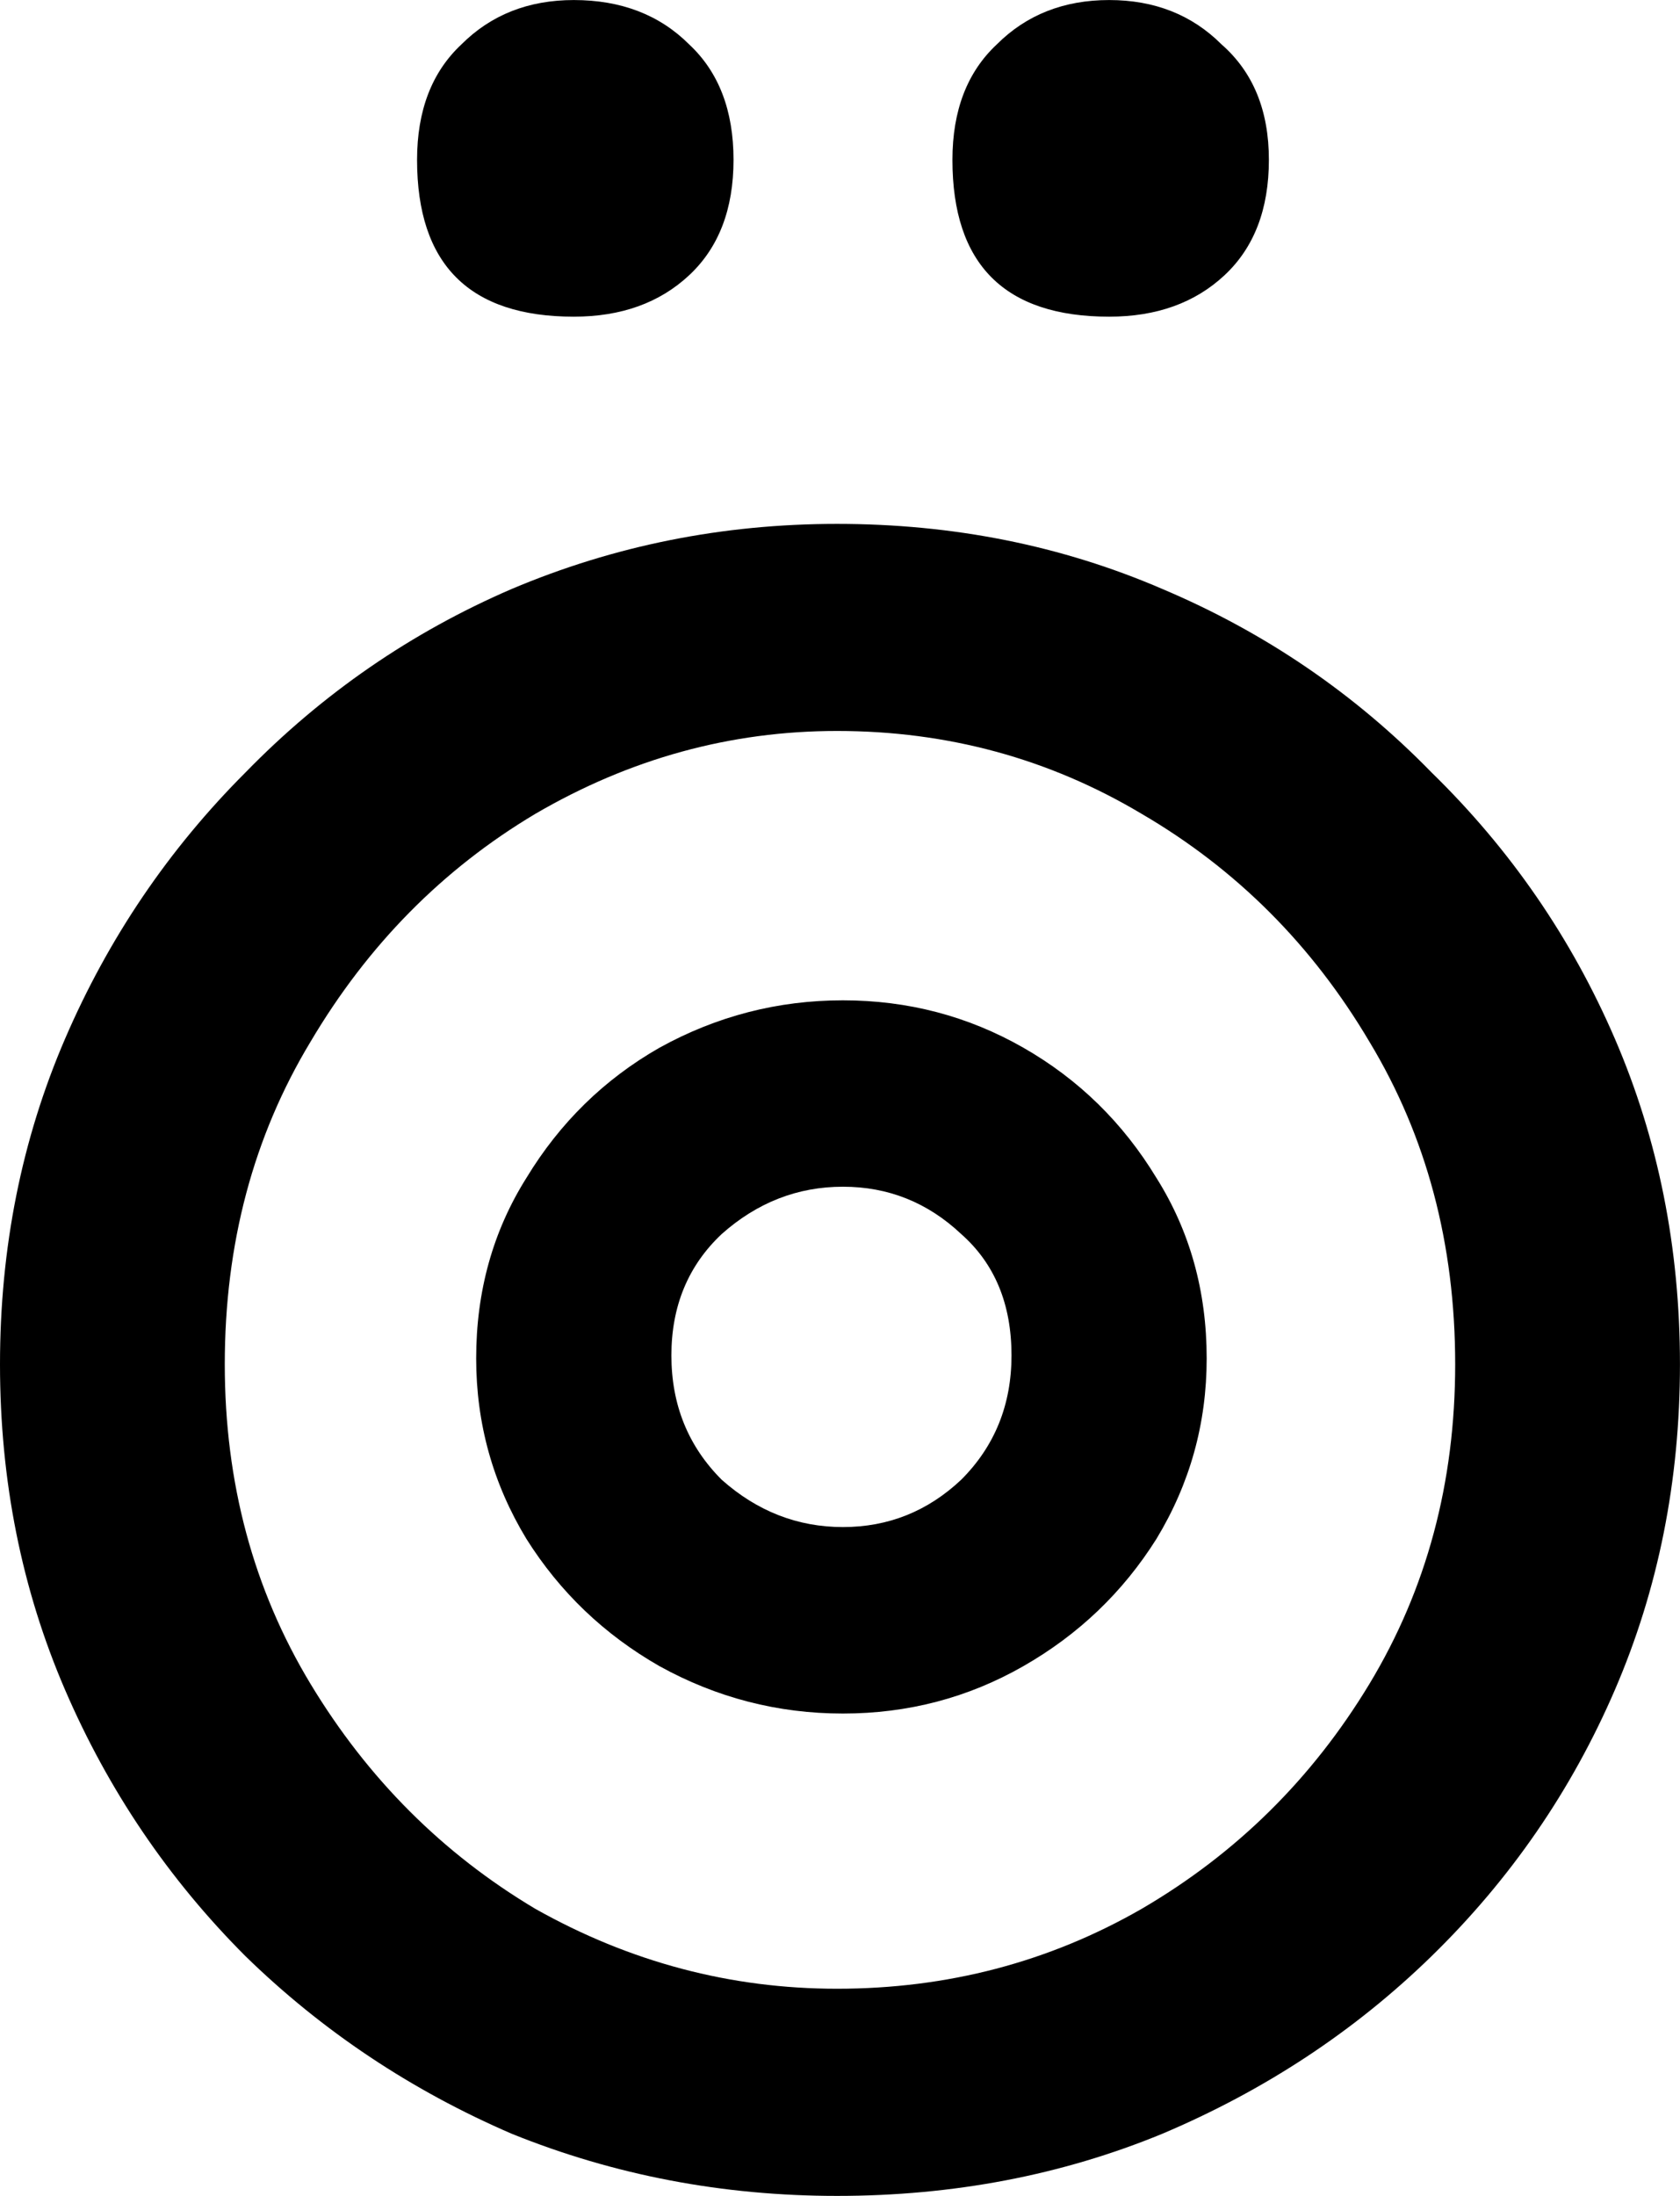 <?xml version="1.0" encoding="UTF-8" standalone="no"?>
<!-- Created with Inkscape (http://www.inkscape.org/) -->

<svg
   width="40.076mm"
   height="52.352mm"
   viewBox="0 0 40.076 52.352"
   version="1.1"
   id="svg1"
   inkscape:export-filename="donut.png"
   inkscape:export-xdpi="19.014072"
   inkscape:export-ydpi="19.014072"
   sodipodi:docname="donut.svg"
   inkscape:version="1.3.2 (091e20e, 2023-11-25, custom)"
   xmlns:inkscape="http://www.inkscape.org/namespaces/inkscape"
   xmlns:sodipodi="http://sodipodi.sourceforge.net/DTD/sodipodi-0.dtd"
   xmlns="http://www.w3.org/2000/svg"
   xmlns:svg="http://www.w3.org/2000/svg">
  <sodipodi:namedview
     id="namedview1"
     pagecolor="#ffffff"
     bordercolor="#000000"
     borderopacity="0.25"
     inkscape:showpageshadow="2"
     inkscape:pageopacity="0.0"
     inkscape:pagecheckerboard="0"
     inkscape:deskcolor="#d1d1d1"
     inkscape:document-units="mm"
     inkscape:zoom="4.1088248"
     inkscape:cx="75.812432"
     inkscape:cy="98.933399"
     inkscape:window-width="1920"
     inkscape:window-height="1009"
     inkscape:window-x="-8"
     inkscape:window-y="-8"
     inkscape:window-maximized="1"
     inkscape:current-layer="layer1" />
  <defs
     id="defs1" />
  <g
     inkscape:label="Layer 1"
     inkscape:groupmode="layer"
     id="layer1"
     transform="translate(-90.082,-66.222)">
    <path
       d="m 107.58,70.032 q 0,1.764 -1.058,2.752 -1.058,0.988 -2.752,0.988 -3.739,0 -3.739,-3.739 0,-1.764 1.058,-2.752 1.058,-1.058 2.681,-1.058 1.693,0 2.752,1.058 1.058,0.988 1.058,2.752 z m 12.771,0 q 0,1.764 -1.058,2.752 -1.058,0.988 -2.752,0.988 -3.739,0 -3.739,-3.739 0,-1.764 1.058,-2.752 1.058,-1.058 2.681,-1.058 1.623,0 2.681,1.058 1.129,0.988 1.129,2.752 z M 90.082,98.749 q 0,-4.163 1.552,-7.761 1.552,-3.598 4.304,-6.35 2.752,-2.822 6.35,-4.374 3.669,-1.552 7.761,-1.552 4.163,0 7.761,1.552 3.669,1.552 6.421,4.374 2.822,2.752 4.374,6.35 1.552,3.598 1.552,7.761 0,4.163 -1.552,7.761 -1.552,3.598 -4.374,6.35 -2.752,2.681 -6.421,4.233 -3.598,1.482 -7.761,1.482 -4.092,0 -7.761,-1.482 -3.598,-1.552 -6.35,-4.233 -2.752,-2.752 -4.304,-6.35 -1.552,-3.598 -1.552,-7.761 z m 5.362,0 q 0,4.233 2.046,7.62 2.046,3.387 5.362,5.362 3.387,1.905 7.197,1.905 3.951,0 7.267,-1.905 3.387,-1.976 5.433,-5.362 2.046,-3.387 2.046,-7.62 0,-4.304 -2.046,-7.691 -2.046,-3.457 -5.433,-5.433 -3.316,-1.976 -7.267,-1.976 -3.81,0 -7.197,1.976 -3.316,1.976 -5.362,5.433 -2.046,3.387 -2.046,7.691 z m 5.997,-0.141 q 0,-2.399 1.199,-4.304 1.199,-1.976 3.175,-3.104 2.046,-1.129 4.374,-1.129 2.328,0 4.304,1.129 1.976,1.129 3.175,3.104 1.199,1.905 1.199,4.304 0,2.328 -1.199,4.304 -1.199,1.905 -3.175,3.034 -1.976,1.129 -4.304,1.129 -2.328,0 -4.374,-1.129 -1.976,-1.129 -3.175,-3.034 -1.199,-1.976 -1.199,-4.304 z m 4.657,-0.071 q 0,1.764 1.199,2.963 1.27,1.129 2.893,1.129 1.623,0 2.822,-1.129 1.199,-1.199 1.199,-2.963 0,-1.834 -1.199,-2.893 -1.199,-1.129 -2.822,-1.129 -1.623,0 -2.893,1.129 -1.199,1.129 -1.199,2.893 z"
       id="text6"
       style="font-size:70.556px;stroke-width:0.265"
       aria-label="𞡜" />
  </g>
</svg>
